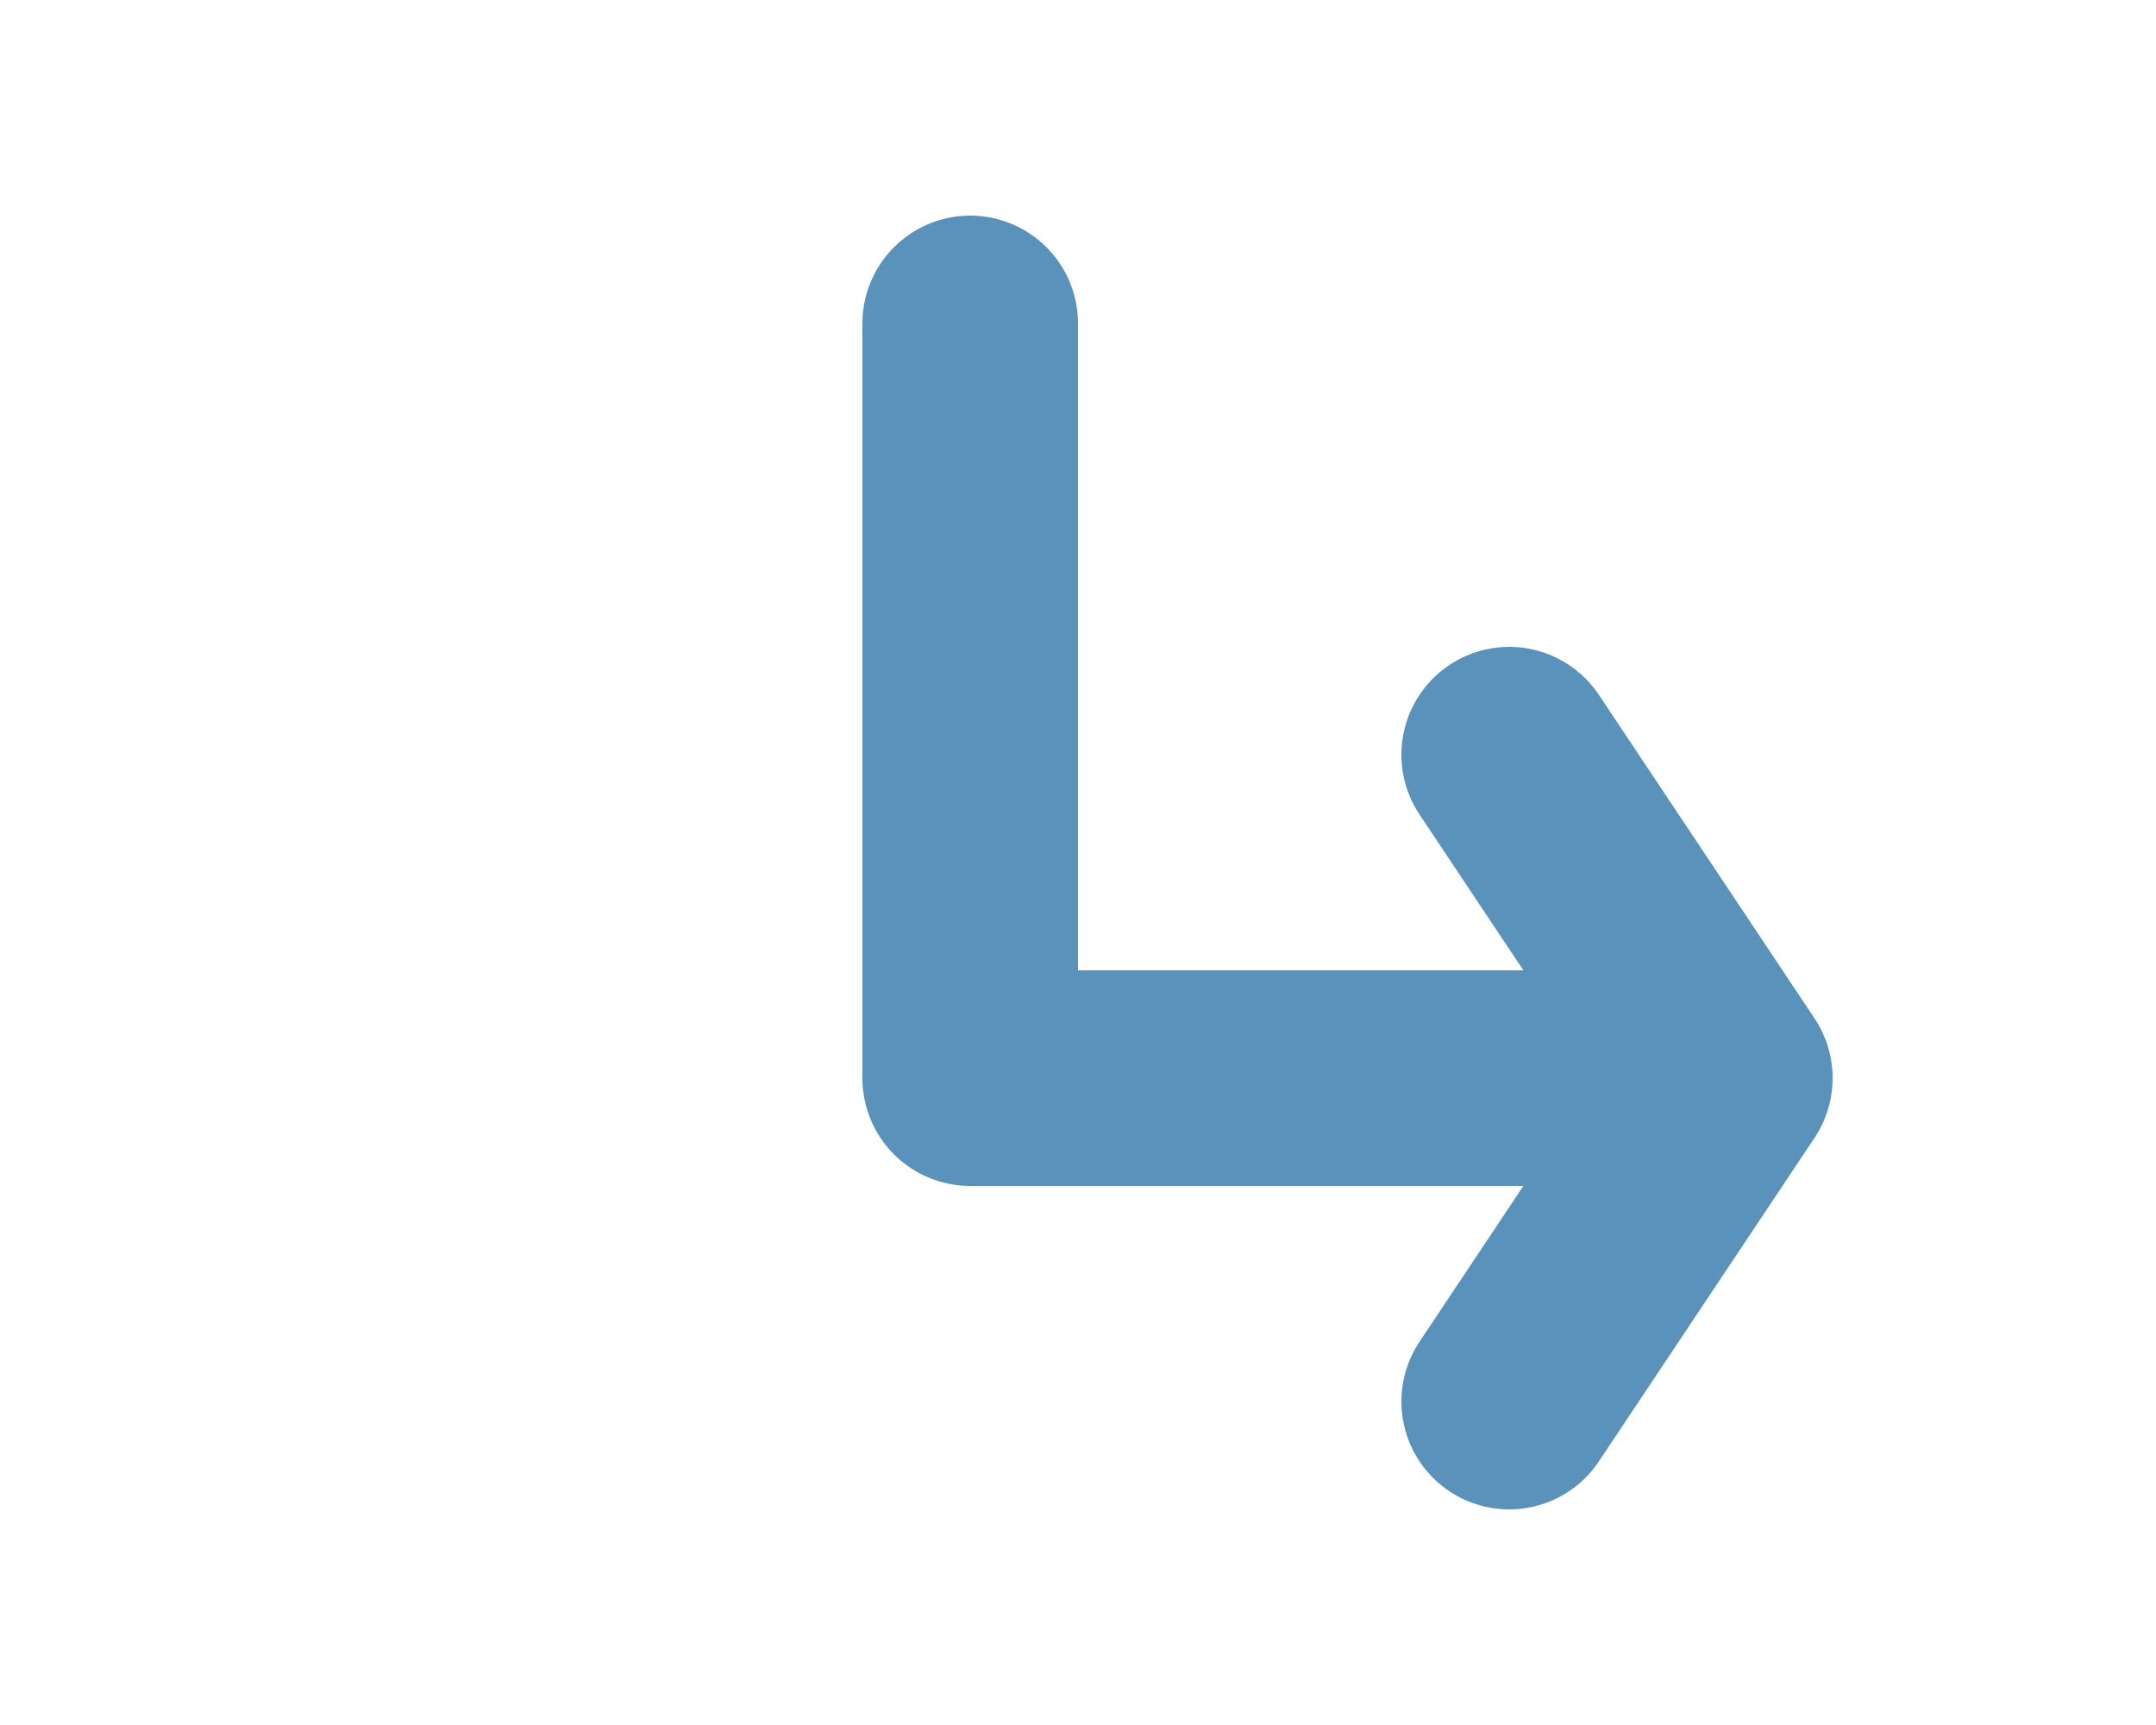 <svg xmlns="http://www.w3.org/2000/svg" width="20" height="16" viewBox="0 0 20 16">
  <g fill="none" fill-rule="evenodd" stroke-linecap="round" stroke-linejoin="round">
    <path stroke="#5993BC" stroke-width="2" d="M16 10L14 7M16 10L14 13"/>
    <polyline stroke="#5993BC" stroke-width="2" points="15 10 9 10 9 3"/>
  </g>
</svg>
